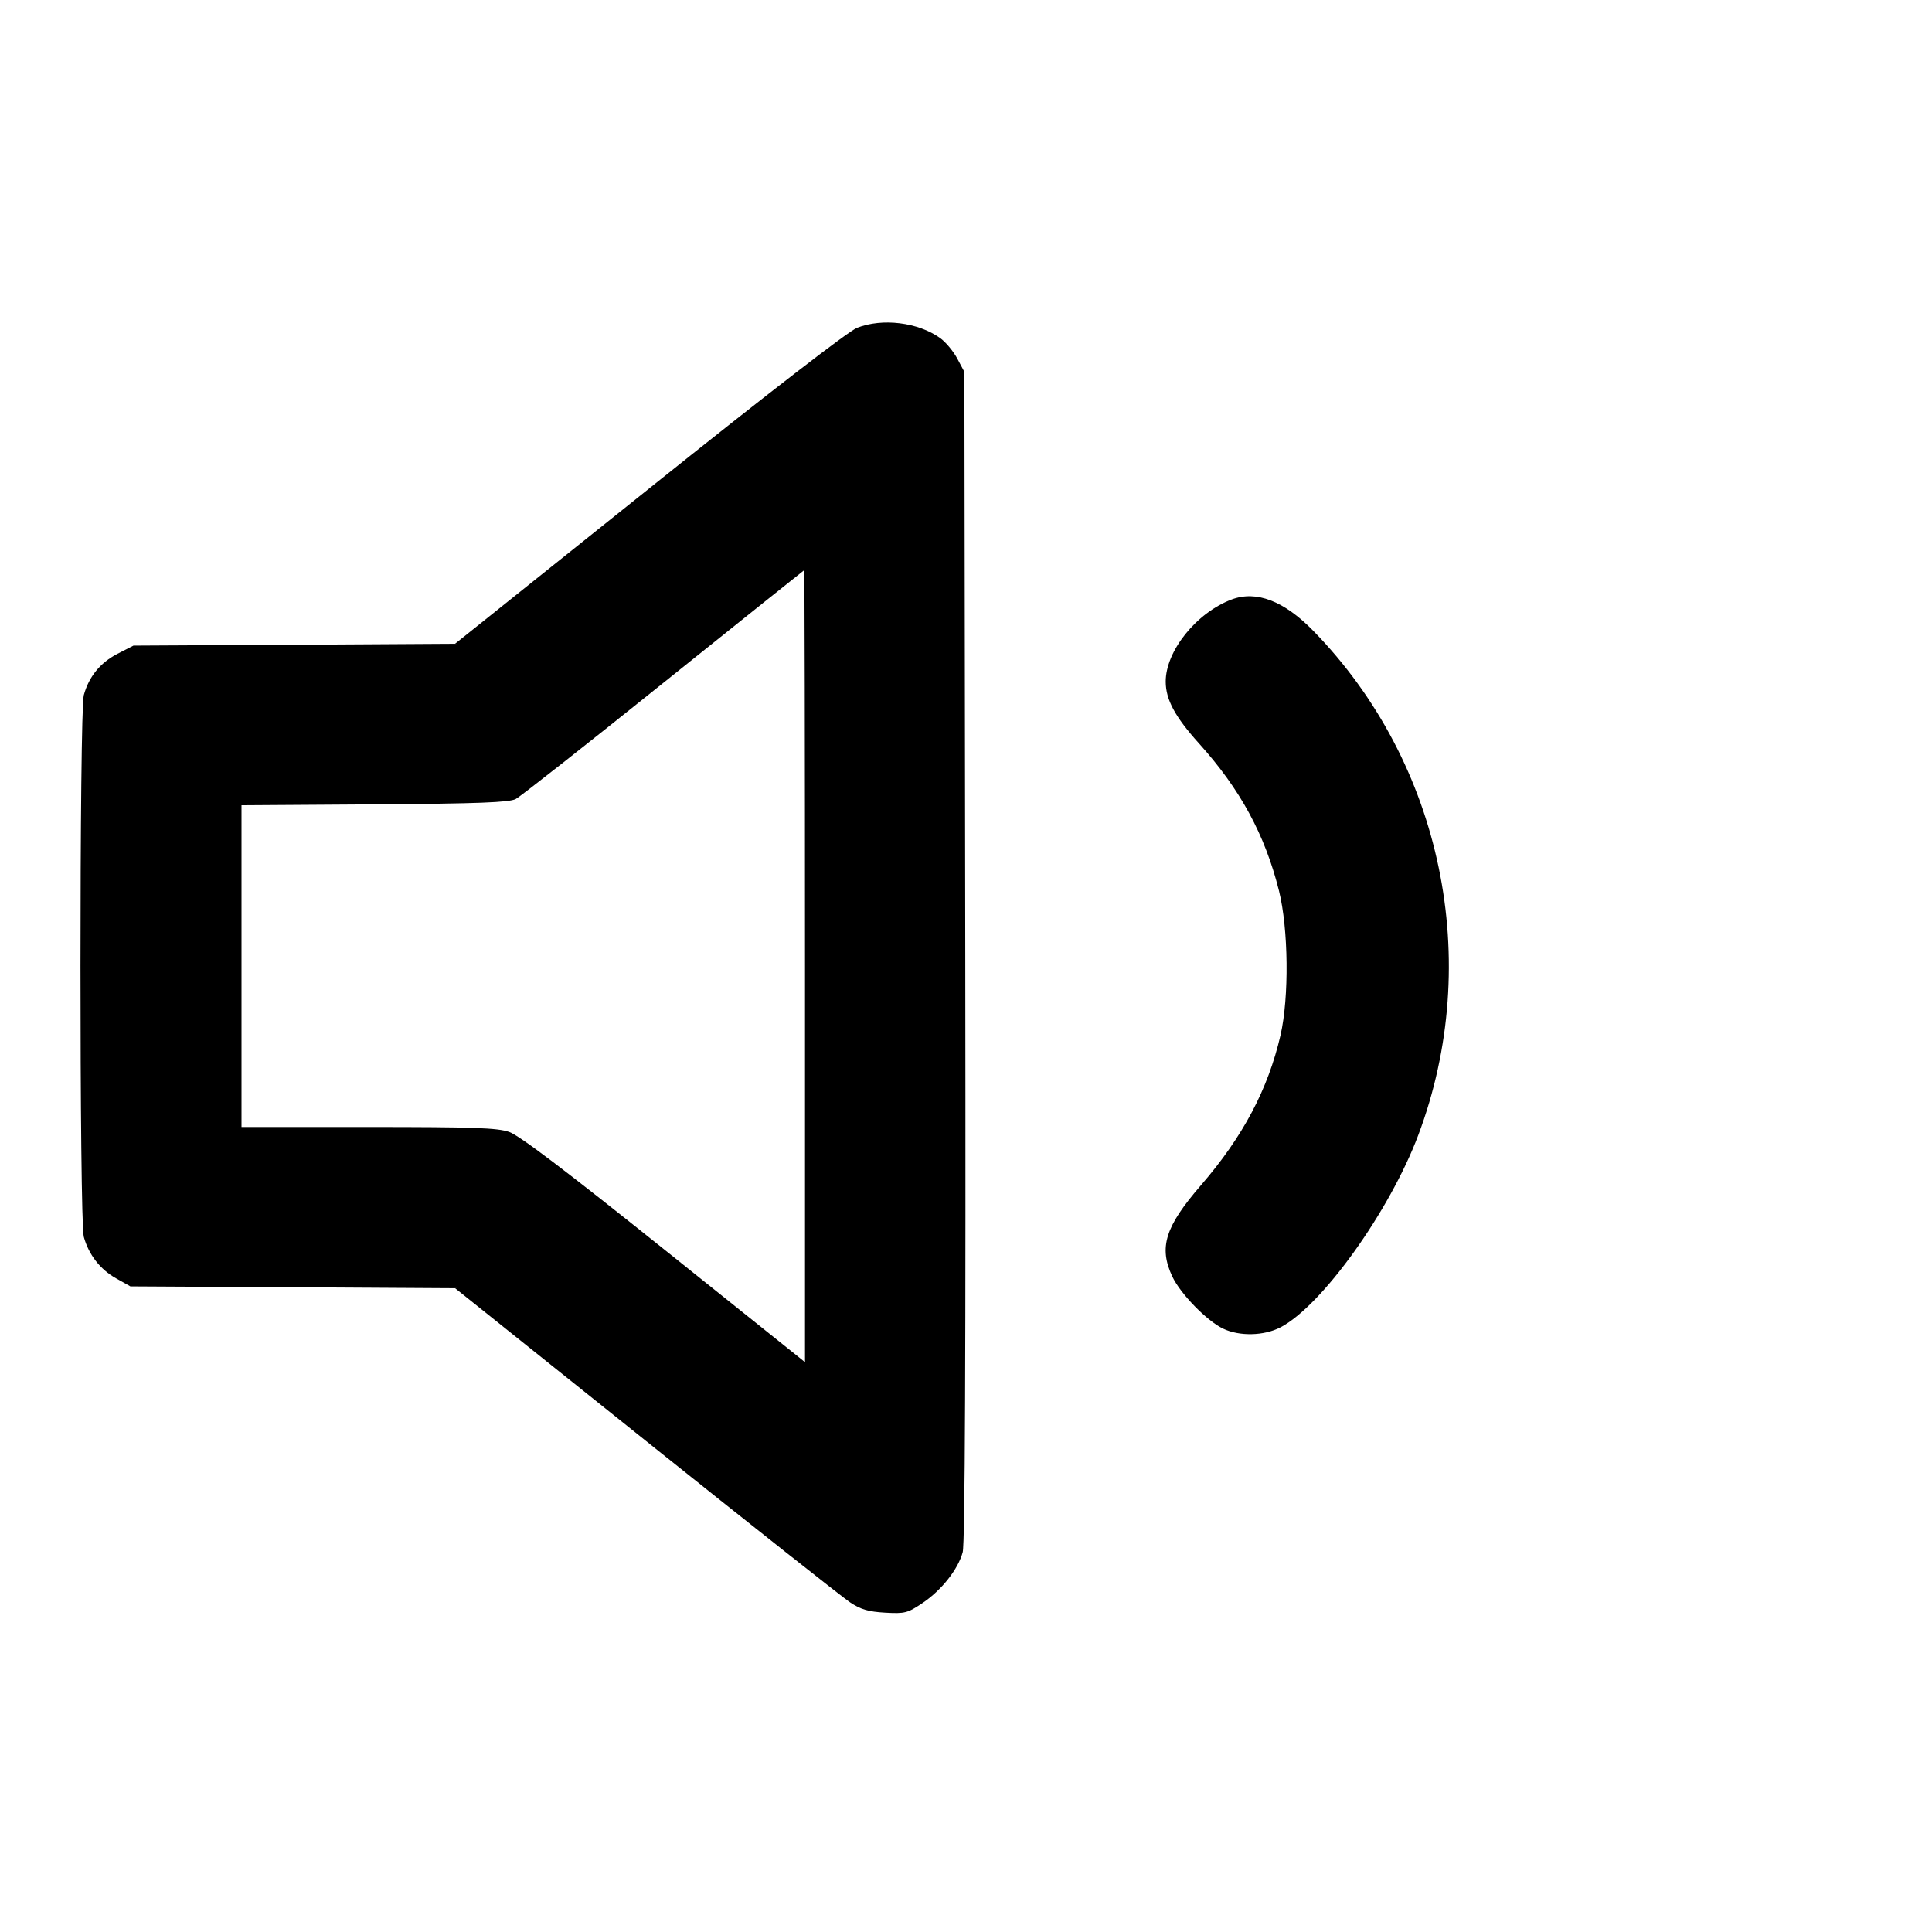 <svg xmlns="http://www.w3.org/2000/svg" width="24" height="24"
	 viewBox="0 0 24 24" class="feather feather-volume-1">
	<path
		d="M10.647 4.072 C 10.540 4.114,9.553 4.876,8.063 6.069 L 5.653 7.997 3.655 8.009 L 1.658 8.020 1.459 8.122 C 1.245 8.233,1.105 8.404,1.041 8.635 C 0.986 8.832,0.986 15.168,1.041 15.365 C 1.102 15.586,1.245 15.770,1.442 15.880 L 1.620 15.980 3.637 15.991 L 5.654 16.003 8.021 17.897 C 9.323 18.939,10.466 19.842,10.560 19.905 C 10.694 19.994,10.788 20.021,10.996 20.033 C 11.241 20.047,11.274 20.038,11.459 19.914 C 11.697 19.754,11.902 19.494,11.959 19.282 C 11.988 19.177,11.998 16.804,11.991 11.874 L 11.980 4.620 11.891 4.453 C 11.842 4.362,11.746 4.247,11.678 4.199 C 11.403 4.003,10.962 3.949,10.647 4.072 M10.000 12.000 L 10.000 16.921 8.251 15.521 C 7.023 14.538,6.449 14.103,6.324 14.061 C 6.177 14.010,5.874 14.000,4.573 14.000 L 3.000 14.000 3.000 12.002 L 3.000 10.003 4.650 9.992 C 5.945 9.983,6.323 9.968,6.406 9.926 C 6.464 9.896,7.292 9.244,8.246 8.478 C 9.200 7.713,9.985 7.085,9.990 7.083 C 9.995 7.081,10.000 9.294,10.000 12.000 M15.300 7.447 C 14.862 7.611,14.479 8.089,14.481 8.469 C 14.482 8.692,14.597 8.905,14.895 9.236 C 15.408 9.805,15.714 10.370,15.888 11.065 C 16.006 11.539,16.015 12.388,15.907 12.860 C 15.752 13.531,15.440 14.121,14.919 14.723 C 14.473 15.239,14.393 15.495,14.563 15.858 C 14.664 16.072,14.989 16.406,15.192 16.504 C 15.395 16.602,15.700 16.596,15.906 16.489 C 16.420 16.222,17.262 15.048,17.618 14.102 C 18.430 11.945,17.917 9.478,16.315 7.837 C 15.951 7.464,15.607 7.332,15.300 7.447 "
		stroke="none" fill-rule="evenodd" fill="currentColor"></path>
</svg>